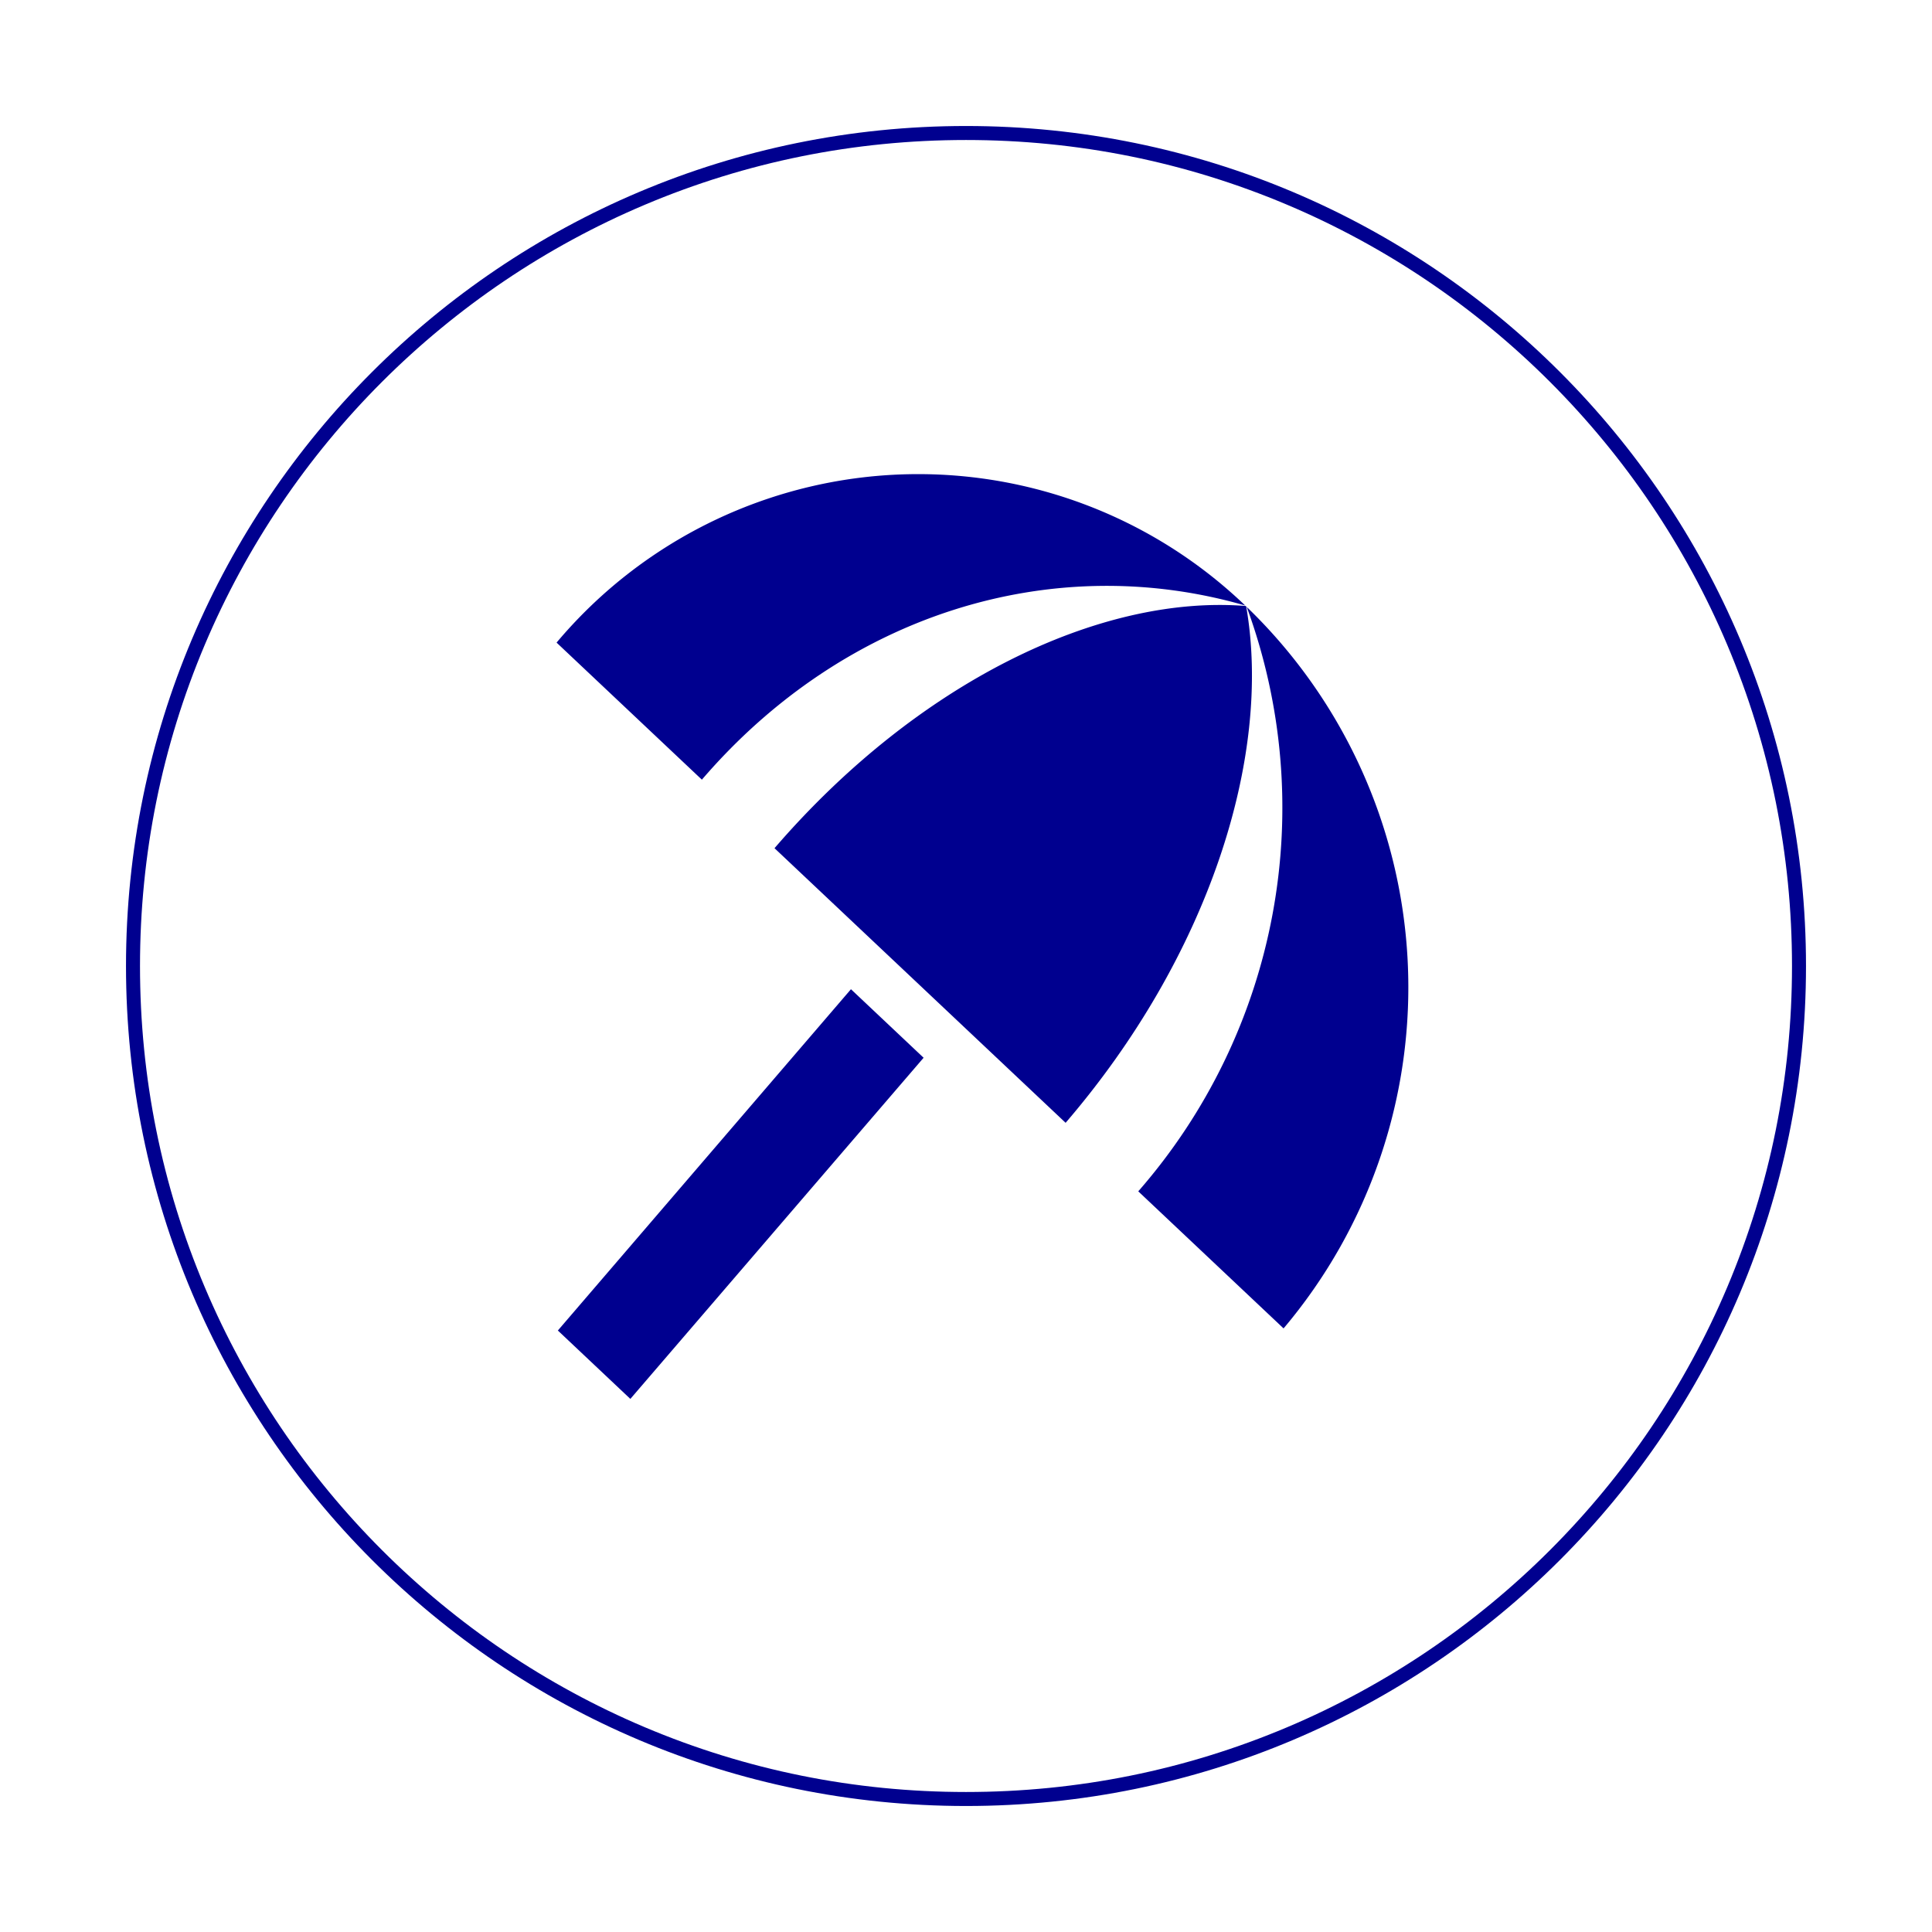 <svg xmlns="http://www.w3.org/2000/svg" xmlns:xlink="http://www.w3.org/1999/xlink" width="138" height="138" viewBox="0 0 138 138"><defs><filter id="a" x="0" y="0" width="138" height="138" filterUnits="userSpaceOnUse"><feOffset dy="3" input="SourceAlpha"/><feGaussianBlur stdDeviation="3" result="b"/><feFlood flood-opacity="0.161"/><feComposite operator="in" in2="b"/><feComposite in="SourceGraphic"/></filter></defs><g transform="translate(-6381.094 12583.132)"><g transform="translate(6390.094 -12577.132)"><g transform="matrix(1, 0, 0, 1, -9, -6)" filter="url(#a)"><g transform="translate(9 6)" fill="none"><path d="M60,0A60,60,0,1,1,0,60,60,60,0,0,1,60,0Z" stroke="none"/><path d="M 60 1 C 52.035 1 44.308 2.56 37.035 5.636 C 33.539 7.115 30.167 8.945 27.013 11.076 C 23.889 13.186 20.951 15.611 18.281 18.281 C 15.611 20.951 13.186 23.889 11.076 27.013 C 8.945 30.167 7.115 33.539 5.636 37.035 C 2.56 44.308 1 52.035 1 60 C 1 67.965 2.56 75.692 5.636 82.965 C 7.115 86.461 8.945 89.833 11.076 92.987 C 13.186 96.111 15.611 99.049 18.281 101.719 C 20.951 104.389 23.889 106.814 27.013 108.924 C 30.167 111.055 33.539 112.885 37.035 114.364 C 44.308 117.44 52.035 119 60 119 C 67.965 119 75.692 117.44 82.965 114.364 C 86.461 112.885 89.833 111.055 92.987 108.924 C 96.111 106.814 99.049 104.389 101.719 101.719 C 104.389 99.049 106.814 96.111 108.924 92.987 C 111.055 89.833 112.885 86.461 114.364 82.965 C 117.44 75.692 119 67.965 119 60 C 119 52.035 117.44 44.308 114.364 37.035 C 112.885 33.539 111.055 30.167 108.924 27.013 C 106.814 23.889 104.389 20.951 101.719 18.281 C 99.049 15.611 96.111 13.186 92.987 11.076 C 89.833 8.945 86.461 7.115 82.965 5.636 C 75.692 2.56 67.965 1 60 1 M 60 0 C 93.137 0 120 26.863 120 60 C 120 93.137 93.137 120 60 120 C 26.863 120 0 93.137 0 60 C 0 26.863 26.863 0 60 0 Z" stroke="none" fill="#00008f"/></g></g></g><path d="M39.538,42.817l5.16-4.926L67.936,60.085,62.787,65ZM55.029,23.079l10.32-9.852a37.751,37.751,0,0,0-51.6-.069A41.634,41.634,0,0,1,55.029,23.079ZM13.641,13.262a33.747,33.747,0,0,0,.072,49.258l10.32-9.852C12.739,41.887,8.951,26.8,13.641,13.262Zm.072-.069-.036.034C12.306,23.6,17.9,36.927,29.193,47.743L49.869,28.005C38.575,17.223,24.575,11.884,13.714,13.193Z" transform="translate(6482.566 -12554.198) rotate(87)" fill="#00008f"/></g></svg>